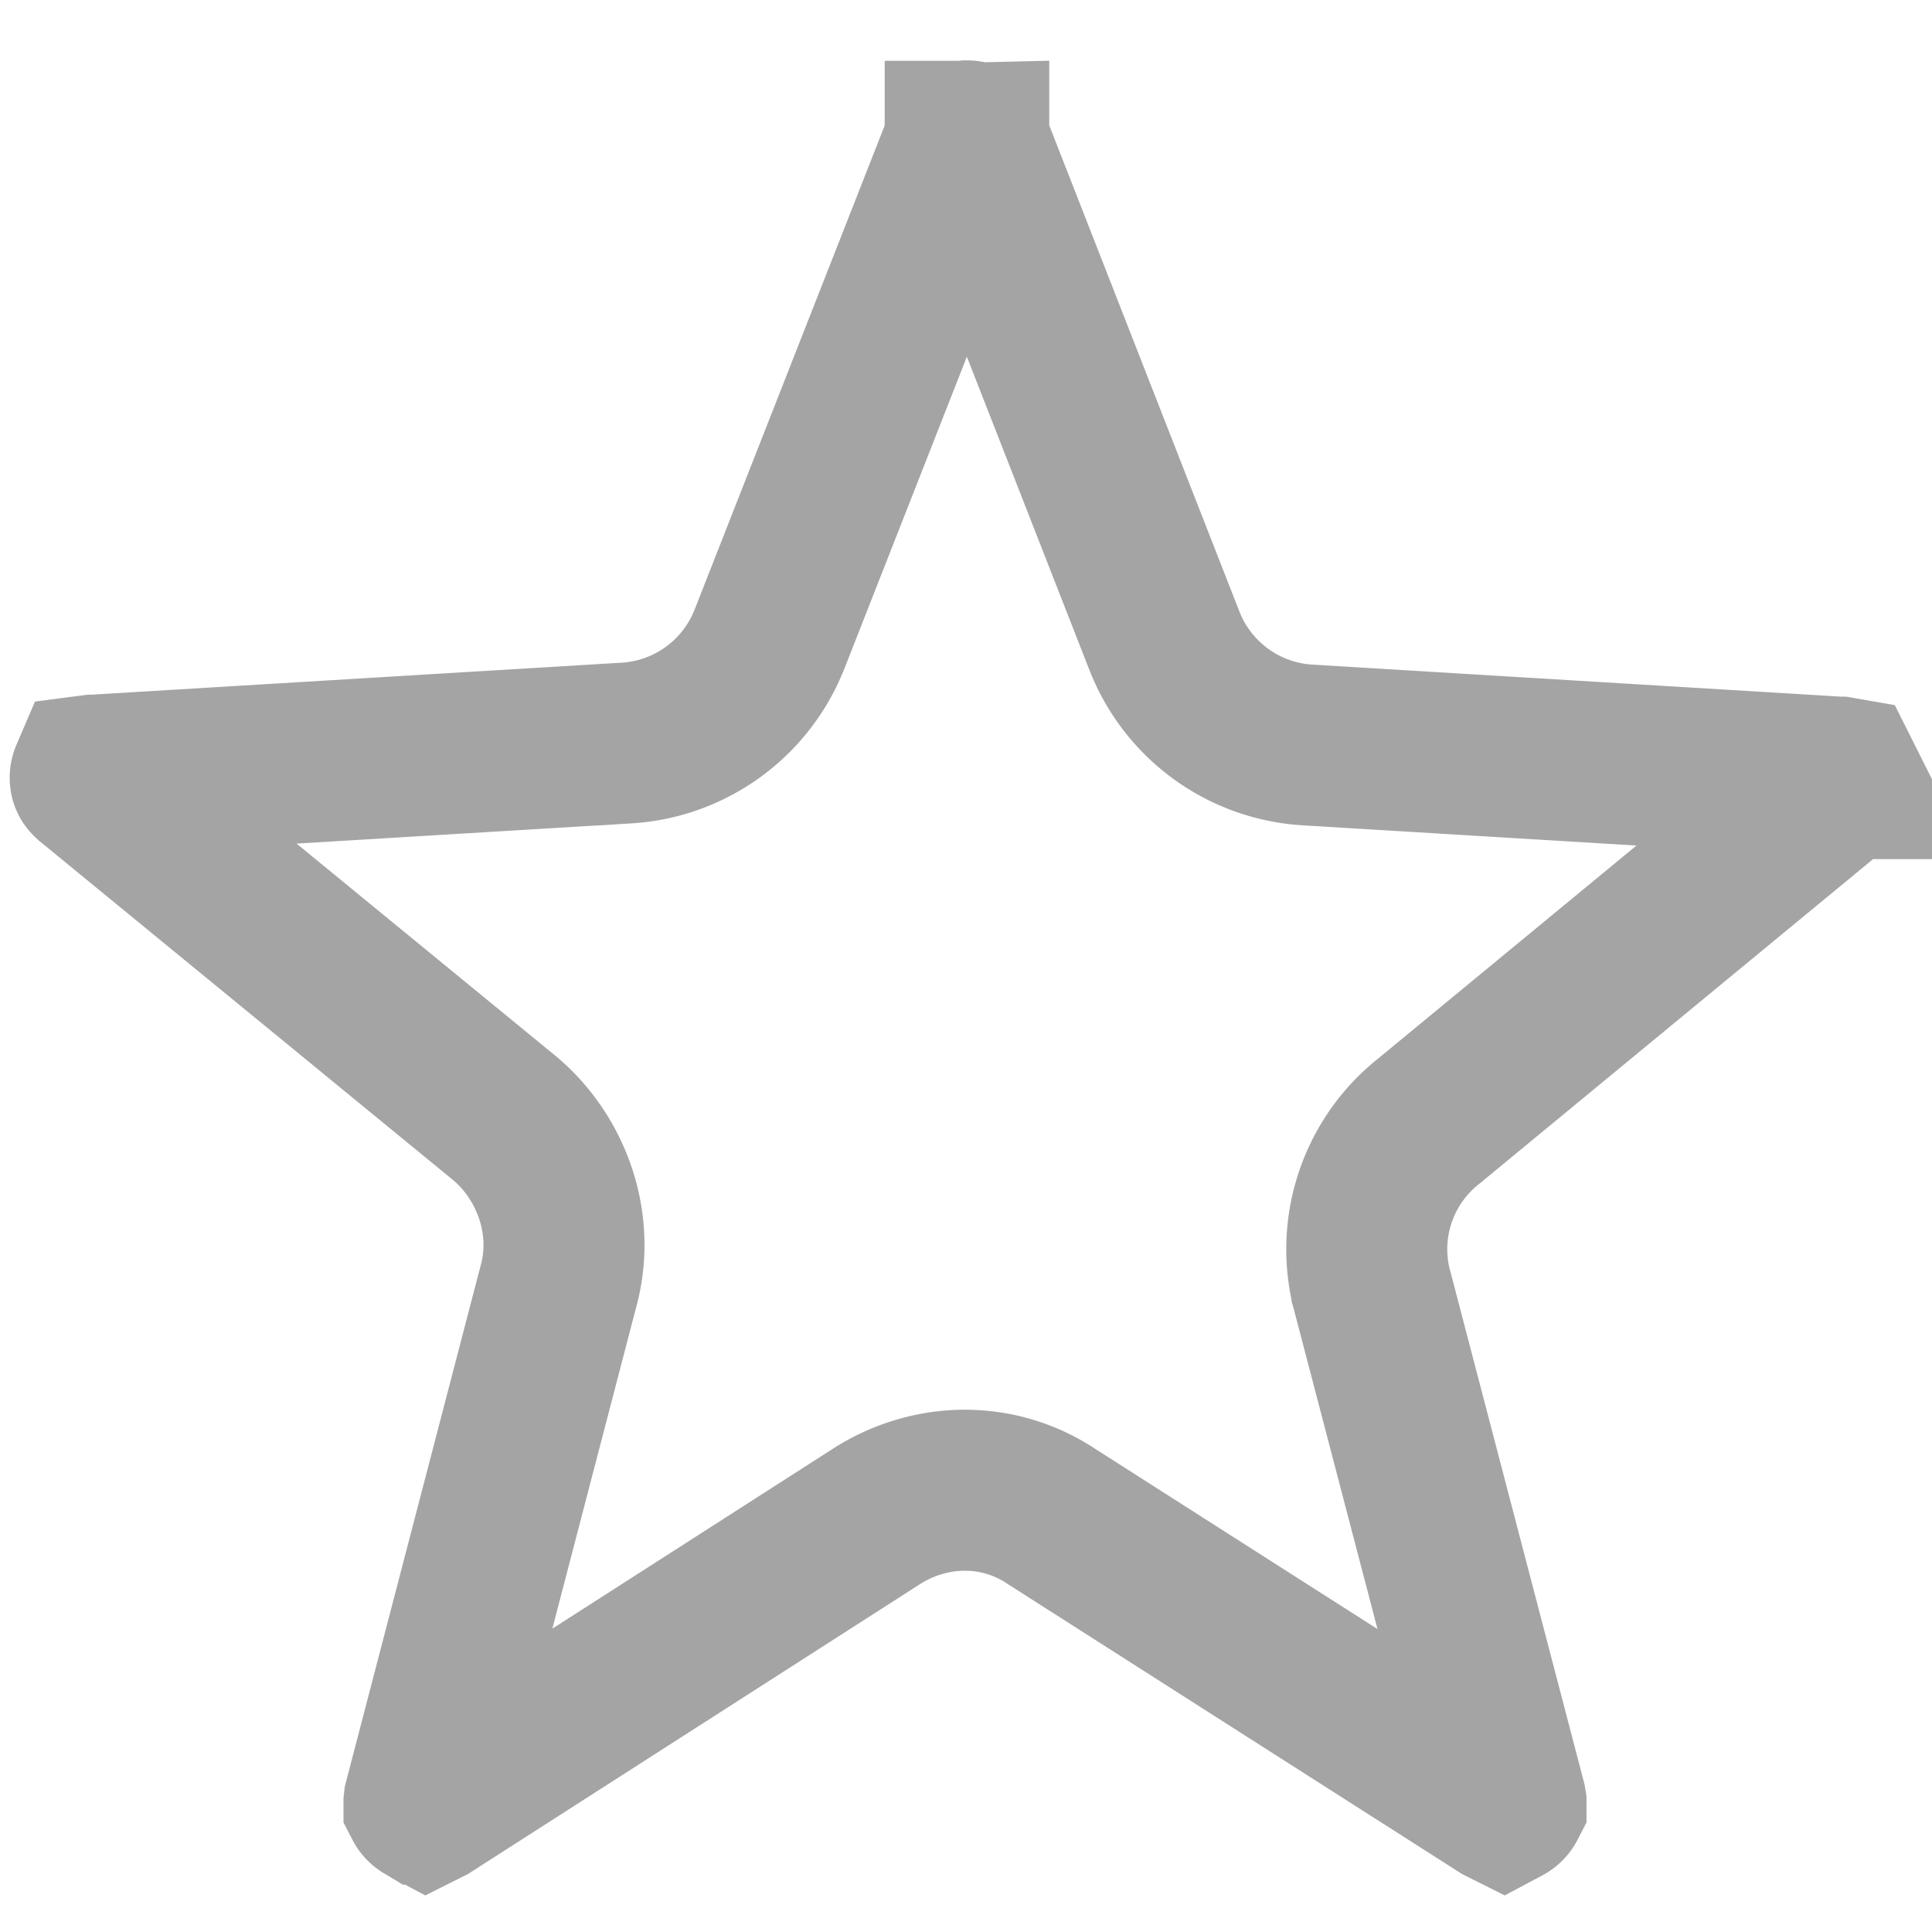 <svg xmlns="http://www.w3.org/2000/svg" width="24" height="24" fill="none"><path stroke="#A4A4A4" stroke-width="2" d="M22.84 9.654h.007l.023.004.007.014a.04.04 0 0 1 .002.02v.002l-.017.017-5.112 4.215a2.03 2.03 0 0 0-.73 2.001l.005.03.008.027 1.672 6.393.003.018v.001a.04.04 0 0 1-.015.016l-.015.008-.02-.01-5.582-3.563c-.677-.458-1.531-.432-2.192-.007l-5.567 3.57-.02.01-.015-.008a.04.04 0 0 1-.015-.016v-.001l.002-.019 1.672-6.412.001-.003c.206-.78-.102-1.594-.677-2.073l-.006-.005-5.121-4.197-.001-.001q-.016-.015-.016-.016v-.001c0-.001-.002-.01.002-.021l.006-.014.023-.003h.008l6.625-.4h.002a2.04 2.04 0 0 0 1.766-1.277l.003-.006 2.423-6.171.011-.02v-.001h.001q.001-.003.021-.005c.014 0 .02.004.022.004v.002q.003 0 .012.02l2.423 6.195.003.007a2.04 2.04 0 0 0 1.766 1.276h.001z"/></svg>